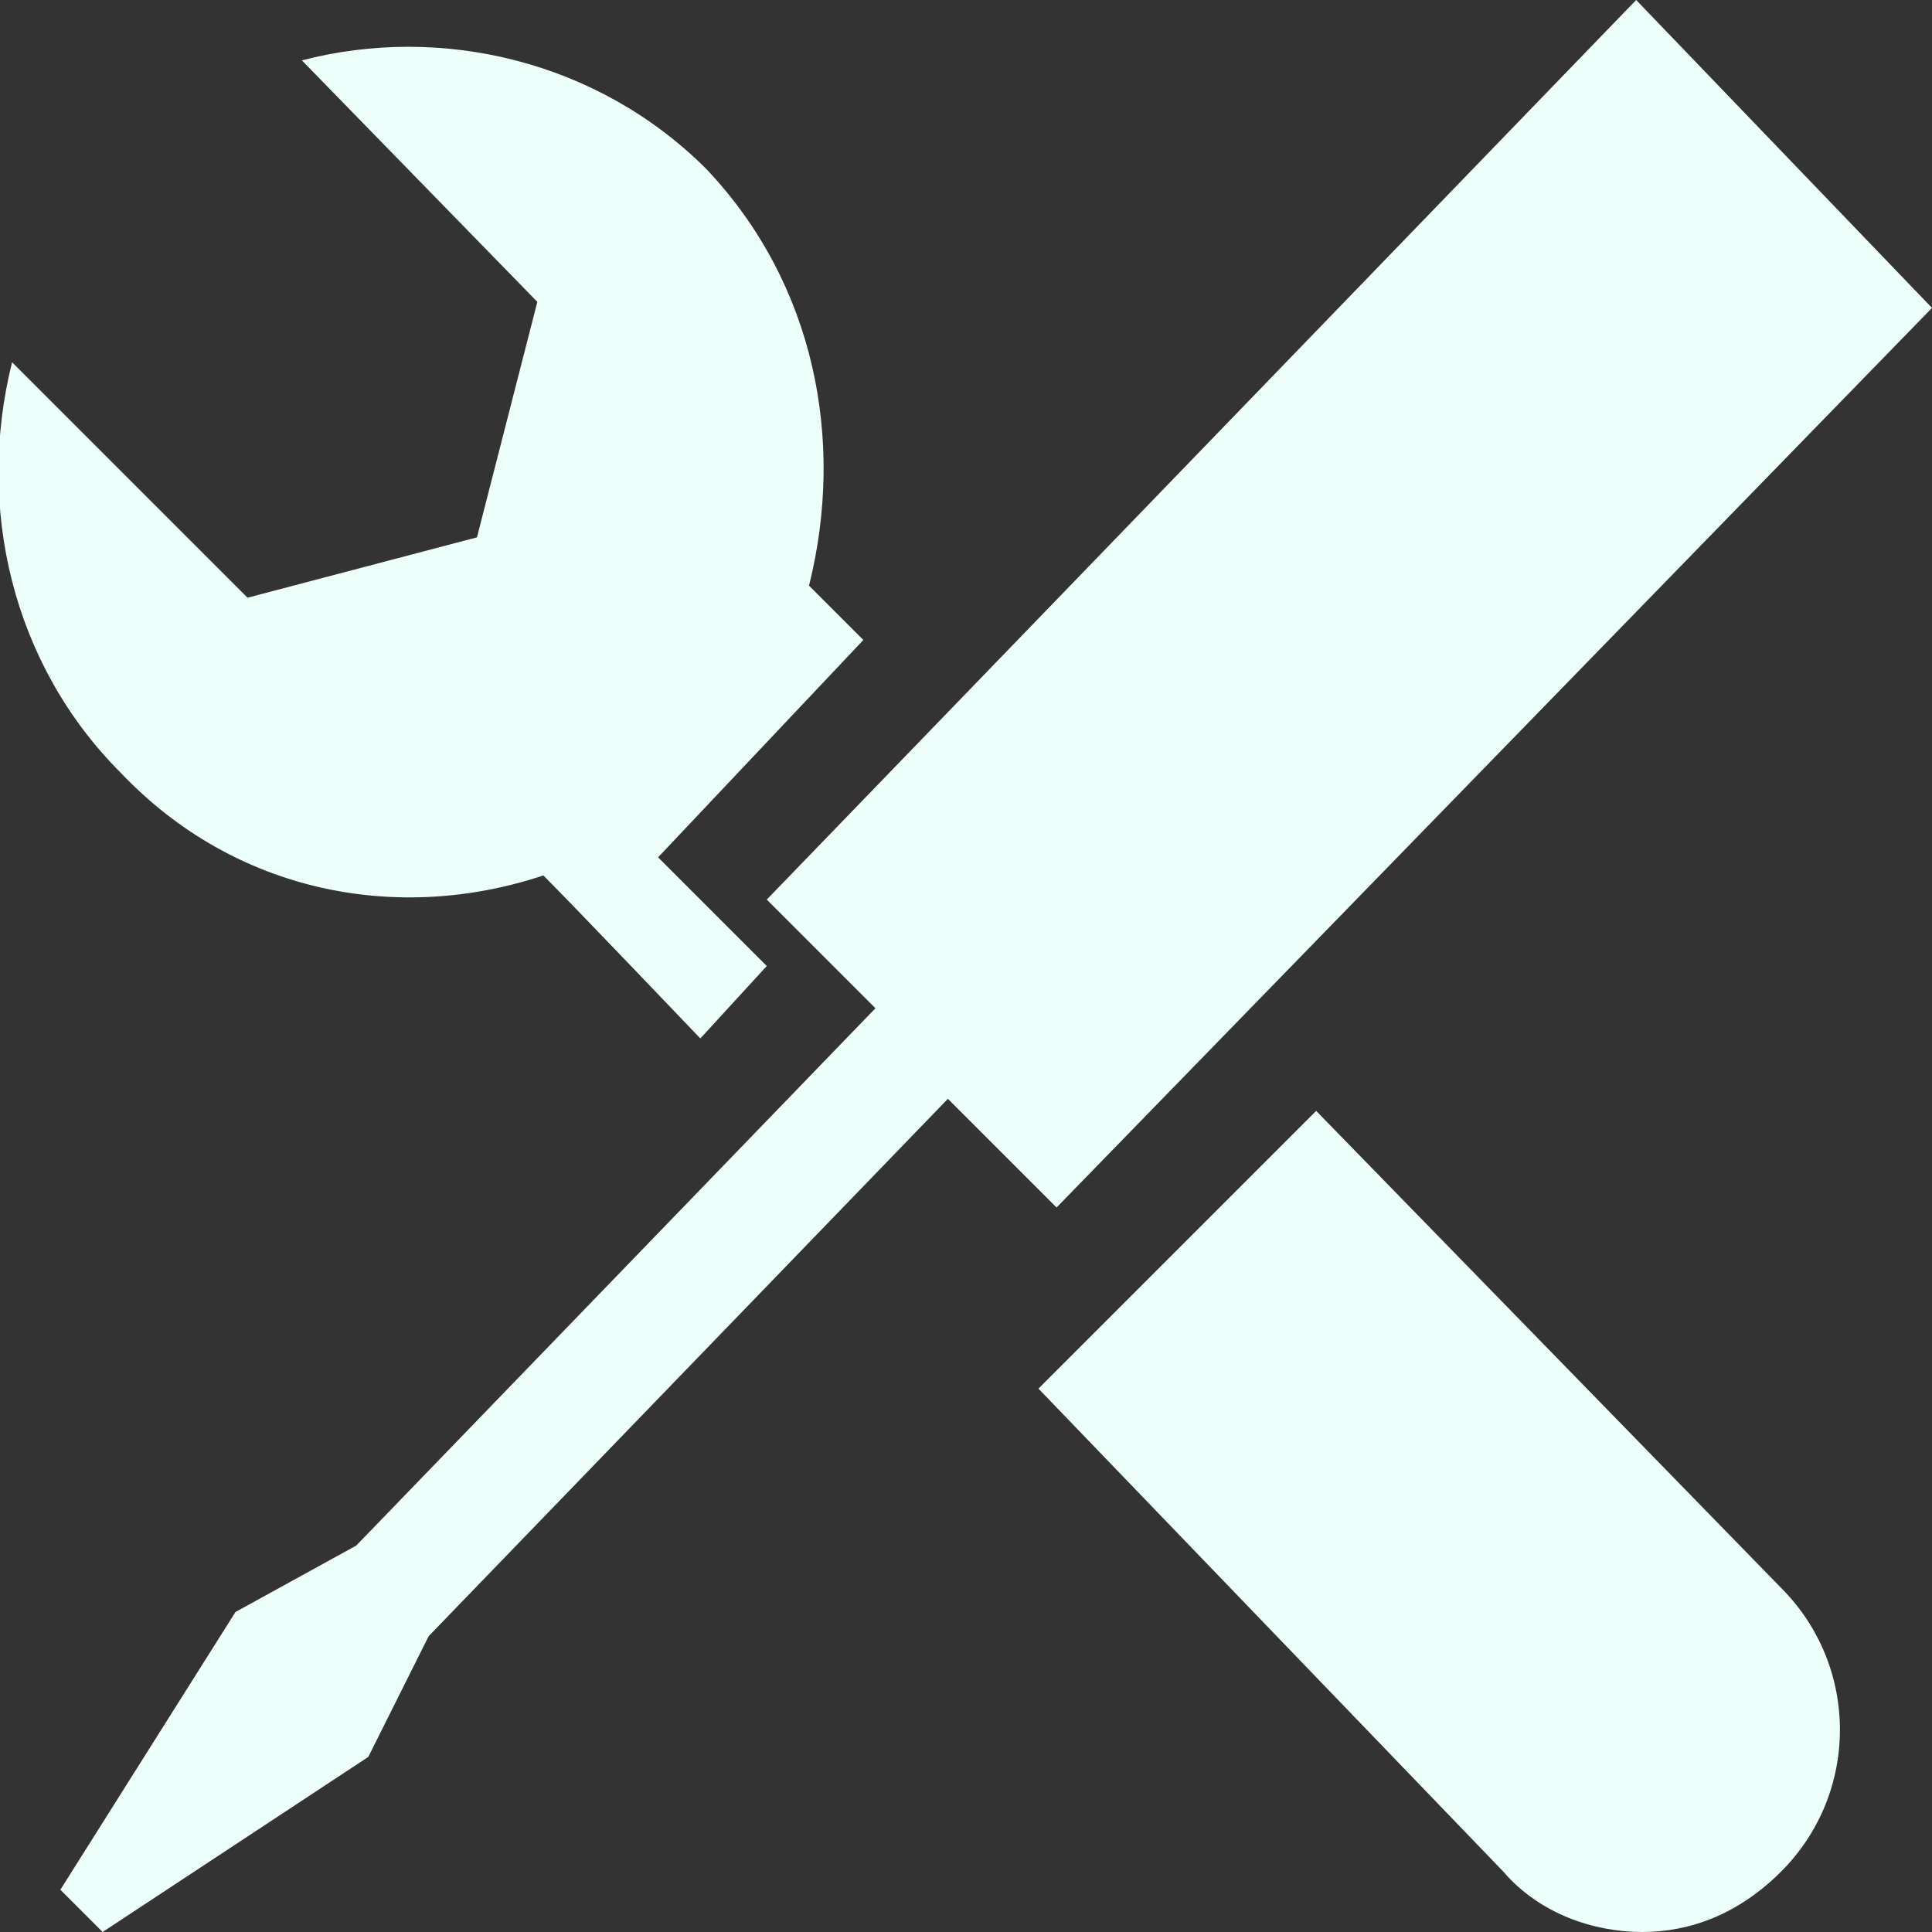 <?xml version="1.0" encoding="utf-8"?>
<!-- Generator: Adobe Illustrator 16.0.0, SVG Export Plug-In . SVG Version: 6.00 Build 0)  -->
<!DOCTYPE svg PUBLIC "-//W3C//DTD SVG 1.1//EN" "http://www.w3.org/Graphics/SVG/1.1/DTD/svg11.dtd">
<svg version="1.1" id="Layer_1" xmlns="http://www.w3.org/2000/svg" xmlns:xlink="http://www.w3.org/1999/xlink" x="0px" y="0px"
	 width="32px" height="32px" viewBox="0 0 32 32" style="enable-background:new 0 0 32 32;" xml:space="preserve">
<rect x="0" y="0" width="32" height="32" fill="#333333" stroke="none"/>
<style type="text/css">
<![CDATA[
	.st0{fill:#ECFFFB;}
]]>
</style>
<path class="st0" d="M9,14.5c0.5,0.5,2.6,2.7,2.6,2.7l1.1-1.2l-1.8-1.8l3.4-3.6c0,0-1.5-1.5-0.9-0.9c0.6-2.4,0.1-5-1.7-6.9
	C9.9,1,7.3,0.4,5,1l3.9,4l-1,3.9l-3.8,1L0.2,6c-0.6,2.4,0,5,1.8,6.8C3.9,14.8,6.6,15.3,9,14.5L9,14.5z M21.8,18.4L17.2,23l7.7,8
	c0.6,0.7,1.5,1,2.3,1c0.8,0,1.6-0.3,2.3-1c1.3-1.3,1.3-3.4,0-4.7L21.8,18.4L21.8,18.4z M32,5.1L27.1,0L12.7,14.9l1.8,1.8l-8.6,8.9
	l-2,1.1L1,31.3L1.7,32l4.4-2.9l1-2l8.6-8.9l1.8,1.8L32,5.1L32,5.1z"/>
</svg>
